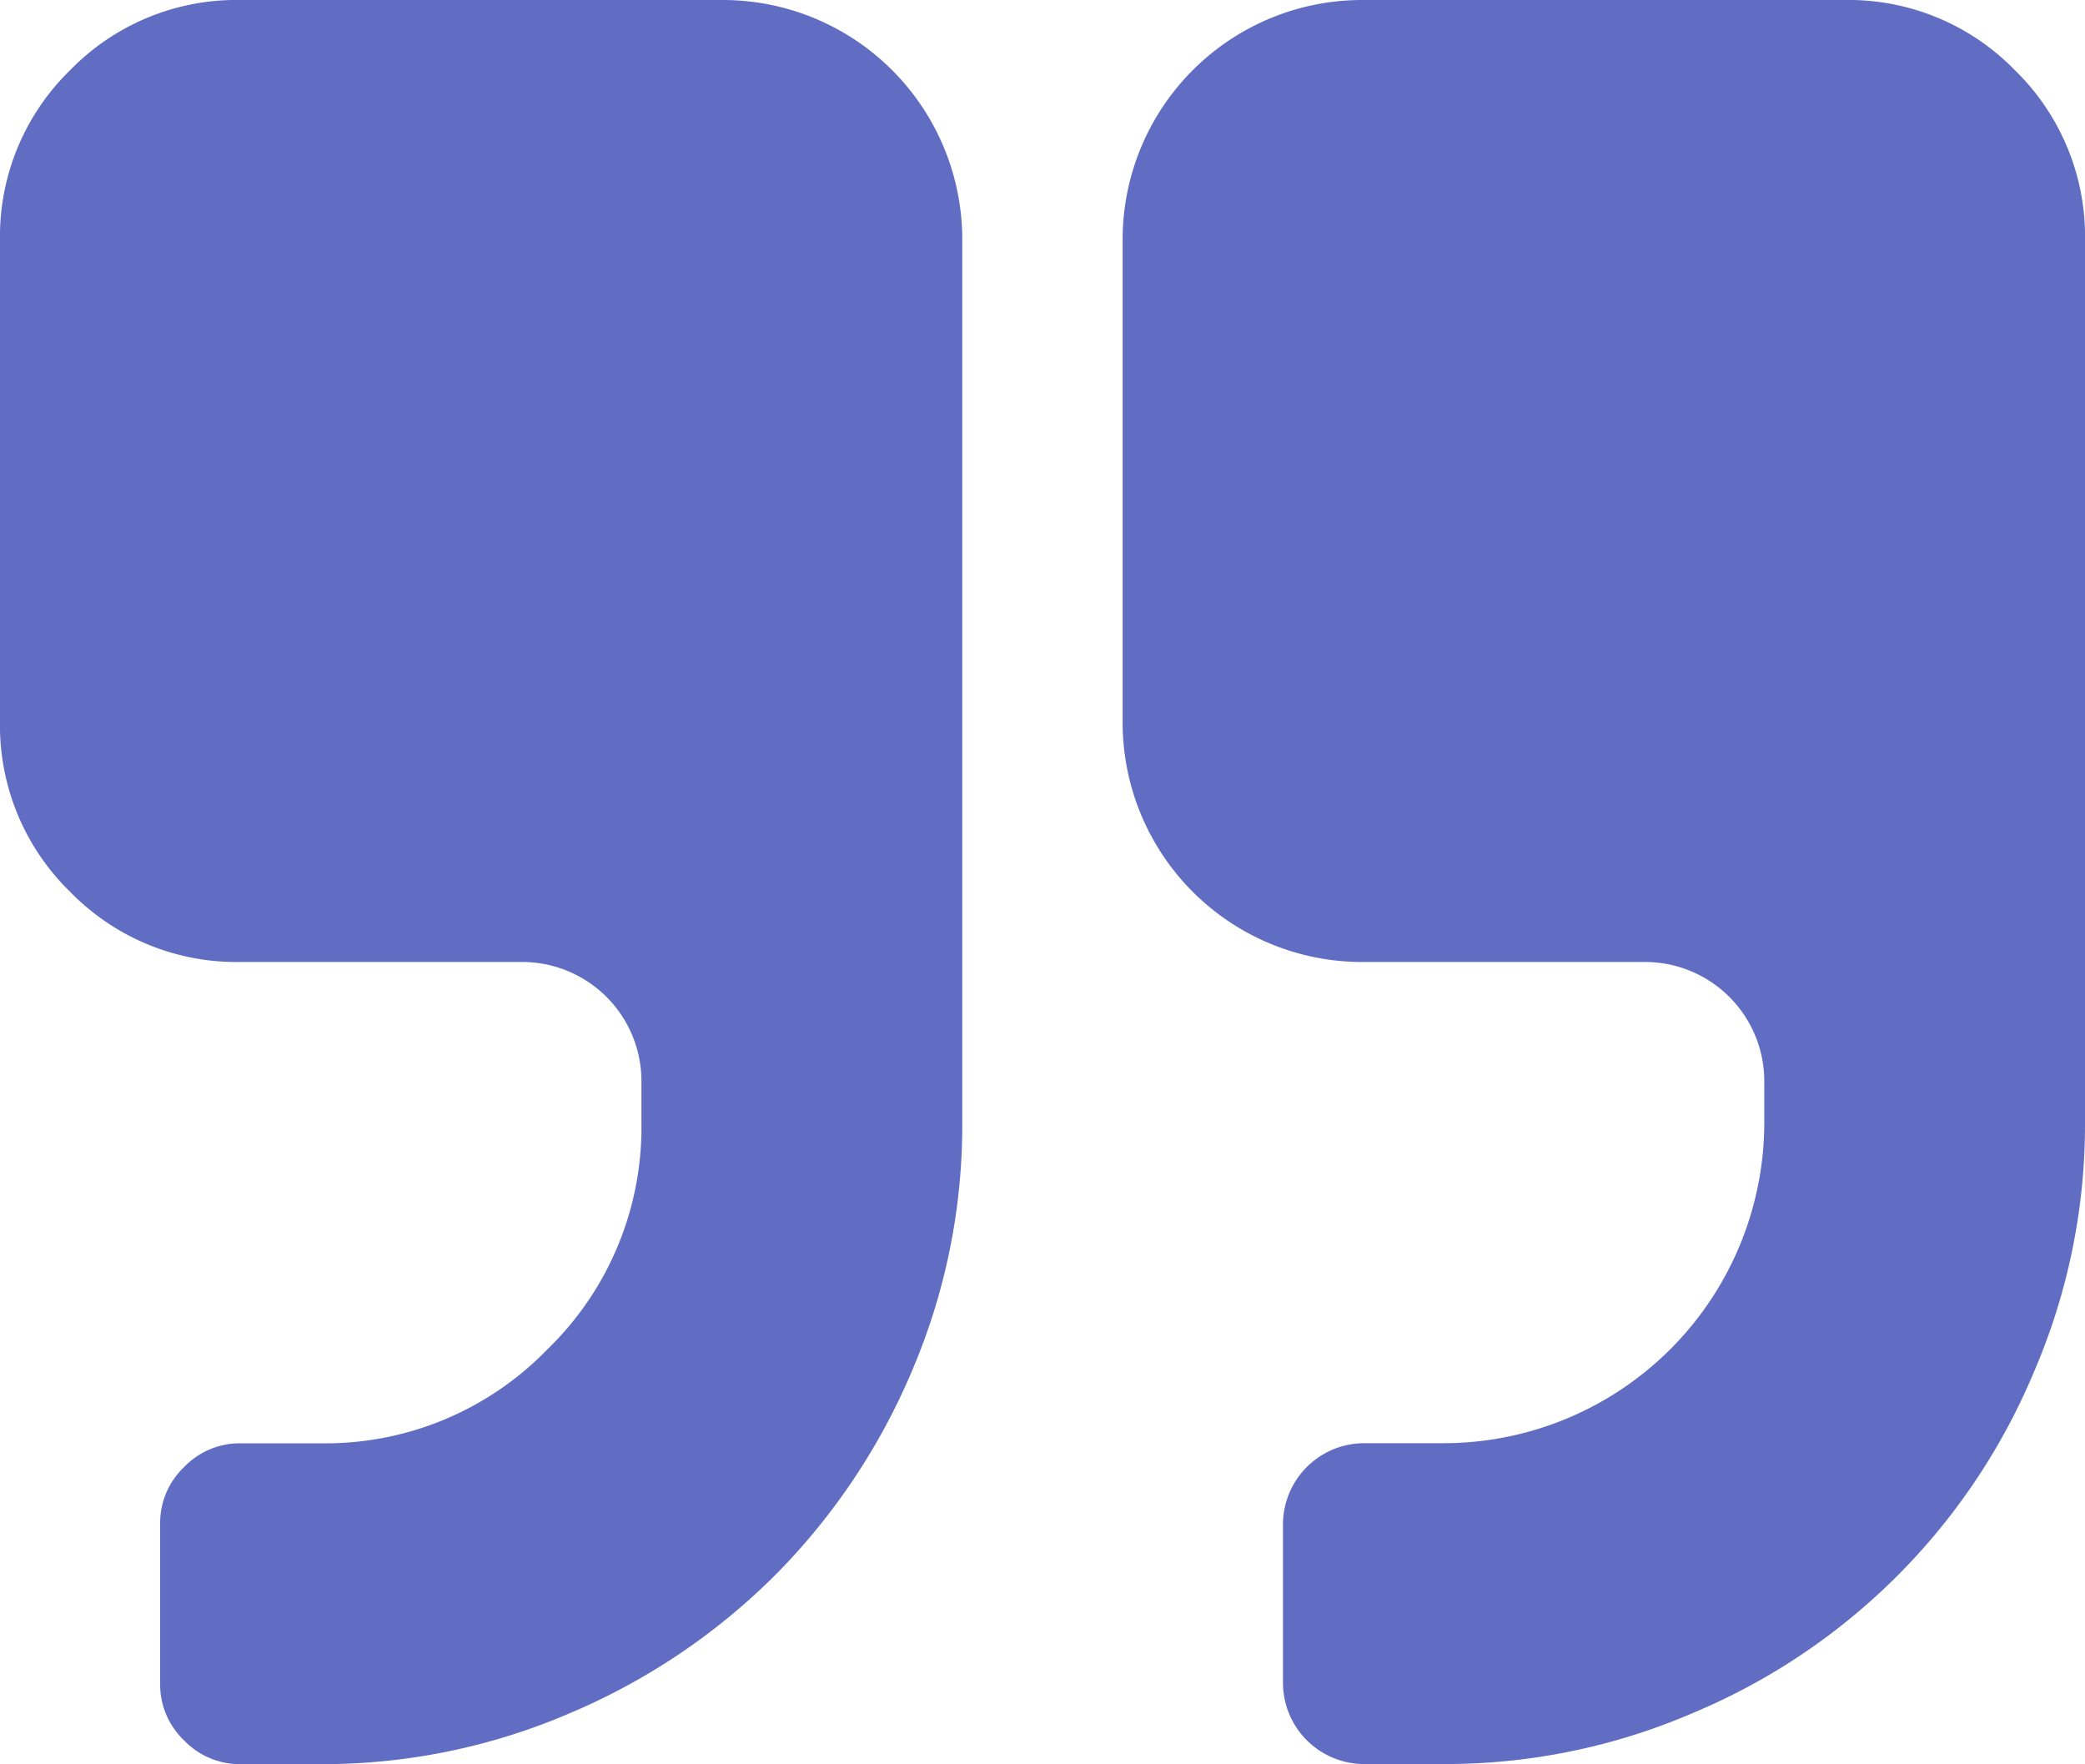 <svg xmlns="http://www.w3.org/2000/svg" width="19.23" height="16.271" viewBox="0 0 19.23 16.271"><defs><style>.a{fill:#606dc3;}</style></defs><g transform="translate(0 -36.547)"><g transform="translate(0 36.547)"><g transform="translate(0 0)"><path class="a" d="M6.657,36.547H2.219a2.14,2.14,0,0,0-1.572.647A2.14,2.14,0,0,0,0,38.766V43.2a2.139,2.139,0,0,0,.647,1.572,2.141,2.141,0,0,0,1.572.647H4.807a1.1,1.1,0,0,1,1.109,1.11v.37a2.85,2.85,0,0,1-.867,2.092,2.851,2.851,0,0,1-2.092.867h-.74a.711.711,0,0,0-.52.22.711.711,0,0,0-.22.52v1.479a.711.711,0,0,0,.22.52.712.712,0,0,0,.52.22h.74a5.766,5.766,0,0,0,2.294-.468,5.961,5.961,0,0,0,1.889-1.266A5.963,5.963,0,0,0,8.407,49.2,5.764,5.764,0,0,0,8.875,46.9V38.766a2.209,2.209,0,0,0-2.219-2.219Z" transform="translate(0 -36.547)"/><path class="a" d="M264.045,37.194a2.139,2.139,0,0,0-1.572-.647h-4.438a2.209,2.209,0,0,0-2.219,2.219V43.2a2.209,2.209,0,0,0,2.219,2.219h2.589a1.1,1.1,0,0,1,1.11,1.11v.37a2.959,2.959,0,0,1-2.959,2.958h-.74a.75.75,0,0,0-.74.74v1.479a.75.75,0,0,0,.74.74h.74a5.766,5.766,0,0,0,2.294-.468,5.861,5.861,0,0,0,3.155-3.155,5.764,5.764,0,0,0,.468-2.294V38.766A2.139,2.139,0,0,0,264.045,37.194Z" transform="translate(-245.462 -36.547)"/></g></g></g></svg>